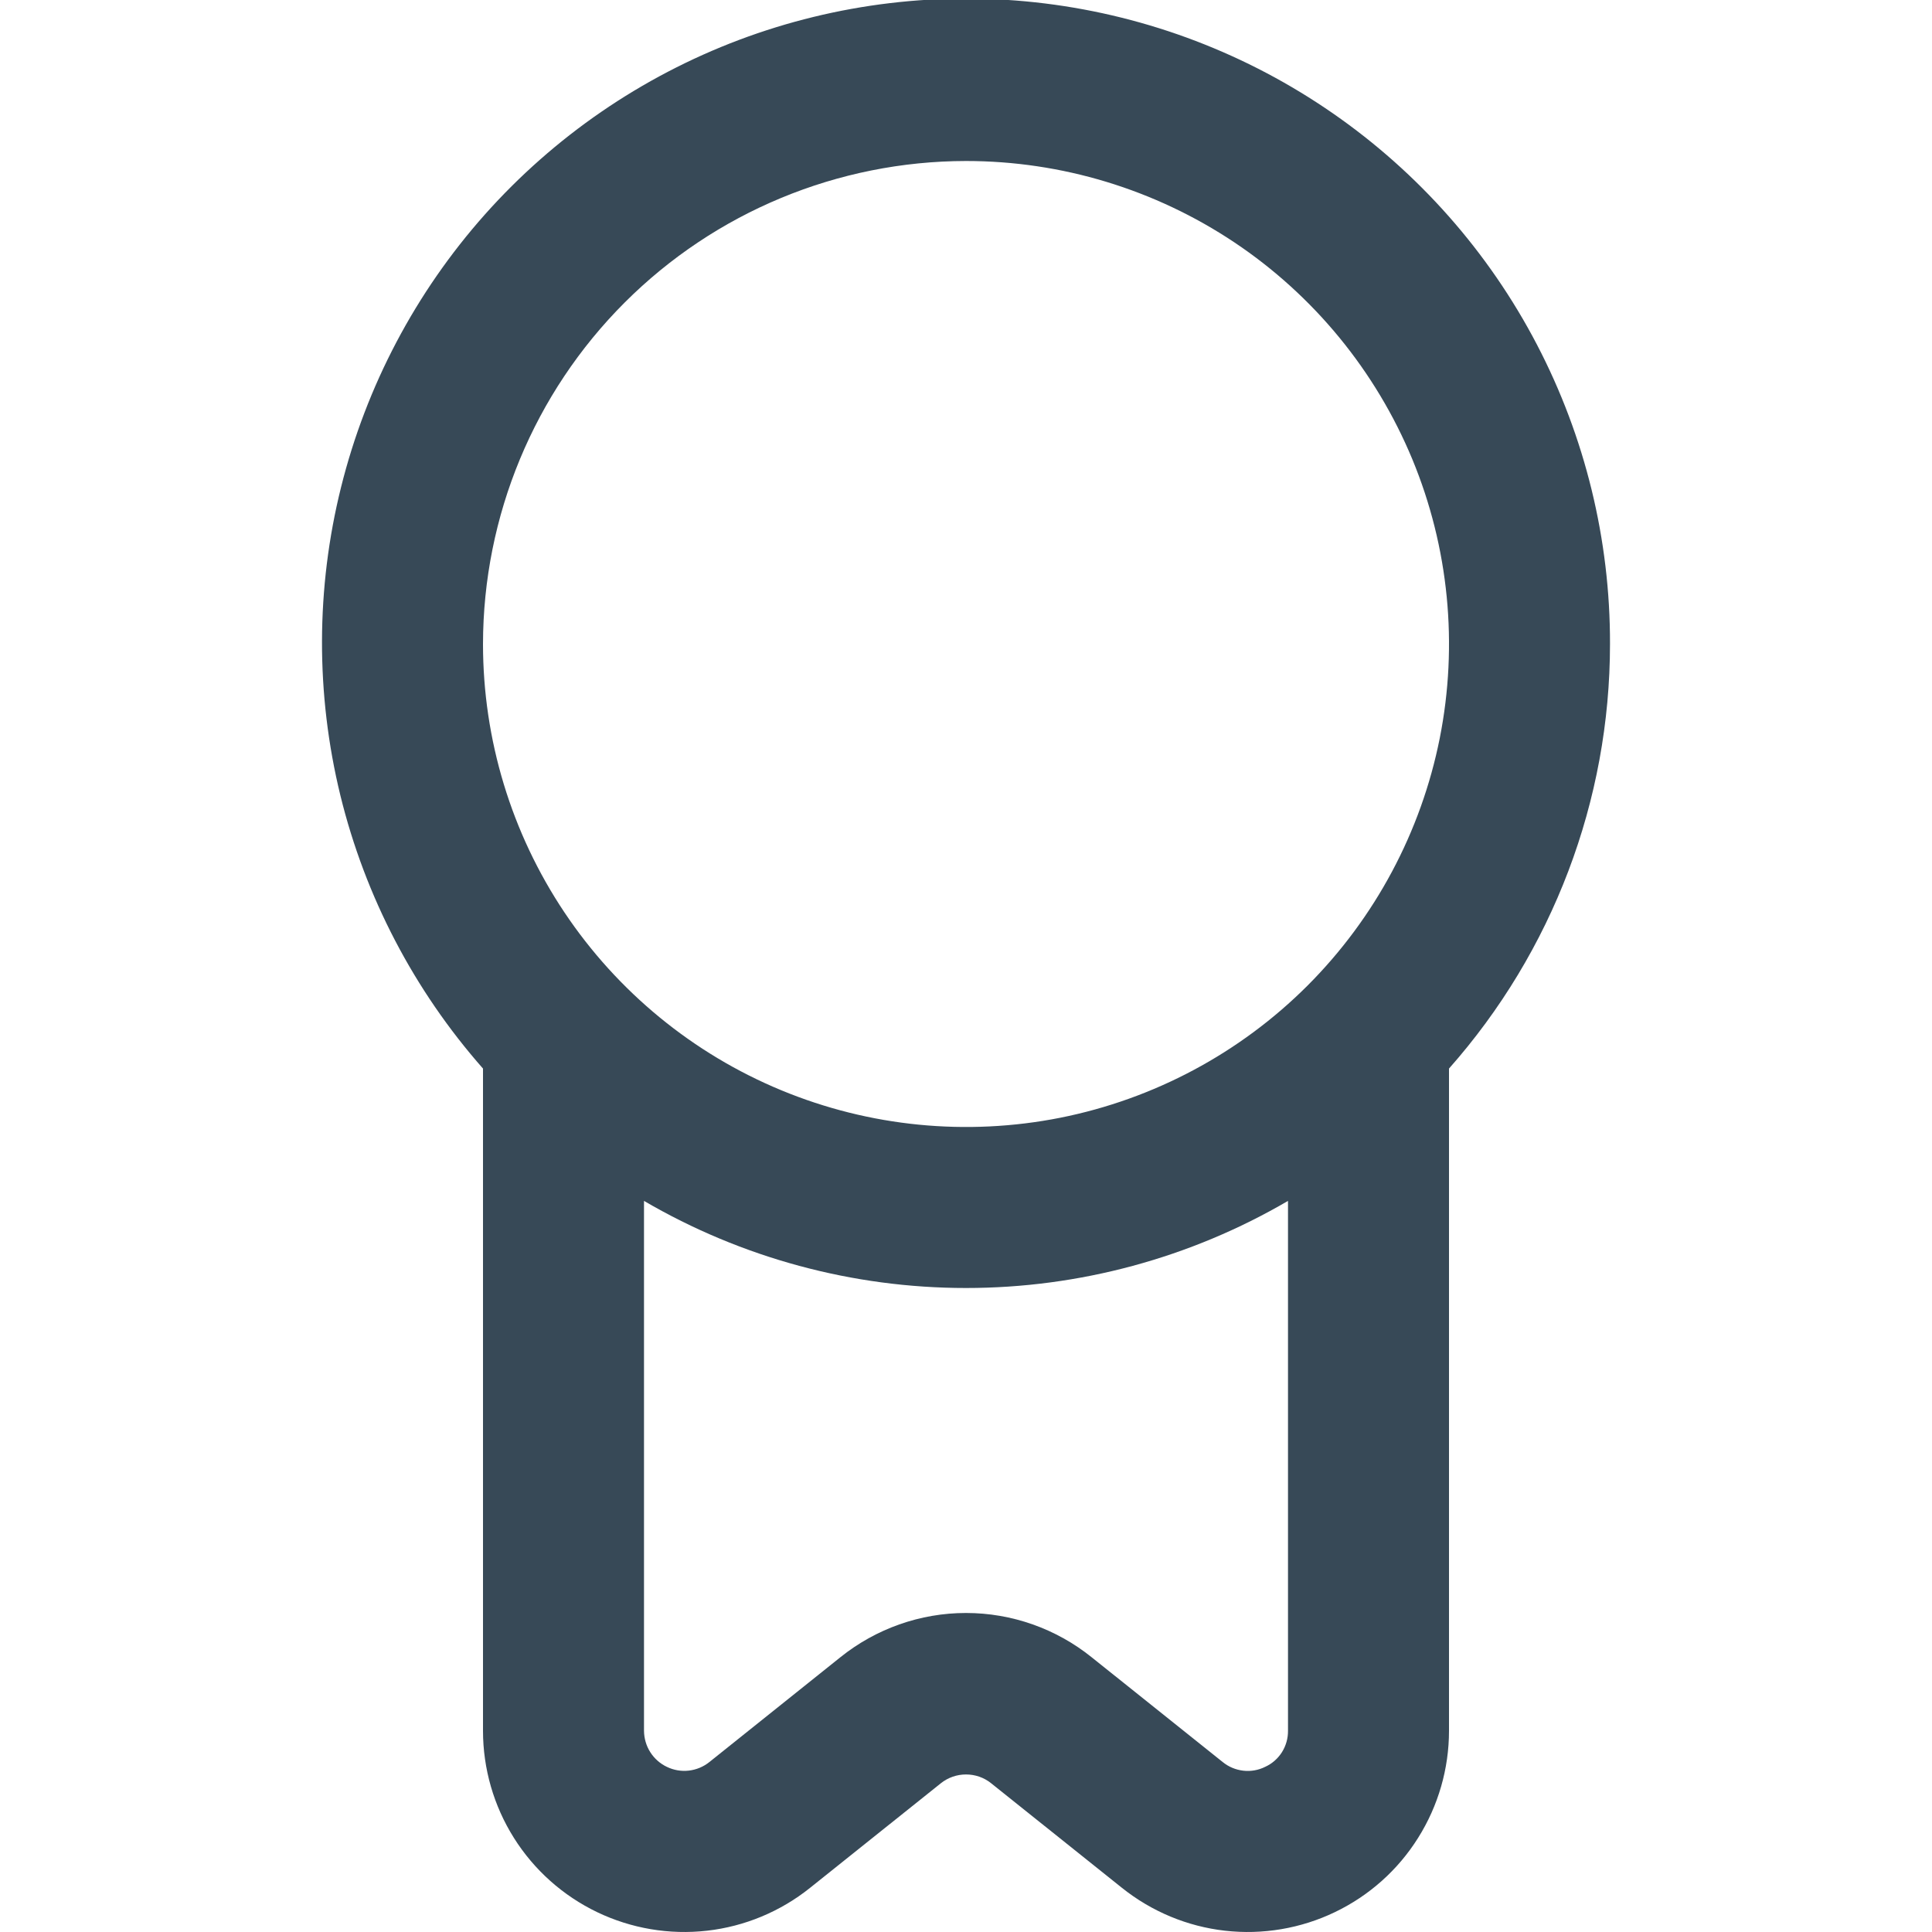 <svg width="24" height="24" viewBox="0 0 24 24" fill="none" xmlns="http://www.w3.org/2000/svg">
<g clip-path="url(#clip0_155_36)">
<path d="M20 8C20.003 6.705 19.691 5.428 19.092 4.28C18.493 3.132 17.623 2.147 16.559 1.409C15.495 0.671 14.267 0.202 12.982 0.043C11.697 -0.116 10.392 0.04 9.18 0.496C7.968 0.953 6.885 1.697 6.024 2.664C5.163 3.632 4.55 4.794 4.237 6.051C3.924 7.307 3.921 8.621 4.228 9.88C4.536 11.138 5.144 12.303 6 13.274V21.5C6 21.971 6.133 22.432 6.384 22.831C6.635 23.23 6.993 23.549 7.417 23.753C7.842 23.957 8.315 24.037 8.783 23.984C9.251 23.931 9.695 23.746 10.062 23.452L11.688 22.152C11.777 22.081 11.887 22.043 12 22.043C12.114 22.043 12.224 22.081 12.312 22.152L13.938 23.452C14.306 23.746 14.749 23.931 15.217 23.984C15.685 24.037 16.159 23.957 16.583 23.753C17.008 23.549 17.366 23.23 17.616 22.831C17.867 22.432 18 21.971 18 21.5V13.274C19.288 11.819 20 9.943 20 8V8ZM12 2C13.187 2 14.347 2.352 15.334 3.011C16.32 3.67 17.089 4.608 17.544 5.704C17.998 6.8 18.116 8.007 17.885 9.171C17.653 10.334 17.082 11.403 16.243 12.243C15.404 13.082 14.335 13.653 13.171 13.885C12.007 14.116 10.8 13.997 9.704 13.543C8.608 13.089 7.671 12.32 7.011 11.333C6.352 10.347 6 9.187 6 8C6.002 6.409 6.634 4.884 7.759 3.759C8.884 2.634 10.409 2.002 12 2V2ZM15.717 21.948C15.633 21.99 15.538 22.007 15.444 21.996C15.35 21.985 15.261 21.948 15.188 21.888L13.562 20.588C13.12 20.232 12.569 20.037 12 20.037C11.432 20.037 10.881 20.232 10.438 20.588L8.813 21.888C8.74 21.947 8.651 21.984 8.558 21.995C8.464 22.006 8.37 21.99 8.285 21.949C8.2 21.909 8.128 21.845 8.078 21.766C8.027 21.686 8.001 21.594 8 21.5V14.918C9.214 15.627 10.595 16 12 16C13.406 16 14.786 15.627 16 14.918V21.5C16.001 21.594 15.975 21.686 15.925 21.766C15.875 21.845 15.803 21.909 15.717 21.948V21.948Z" fill="#374957"/>
</g>
<defs>
<clipPath id="clip0_155_36">
<rect width="24" height="24" fill="white"/>
</clipPath>
</defs>
</svg>
